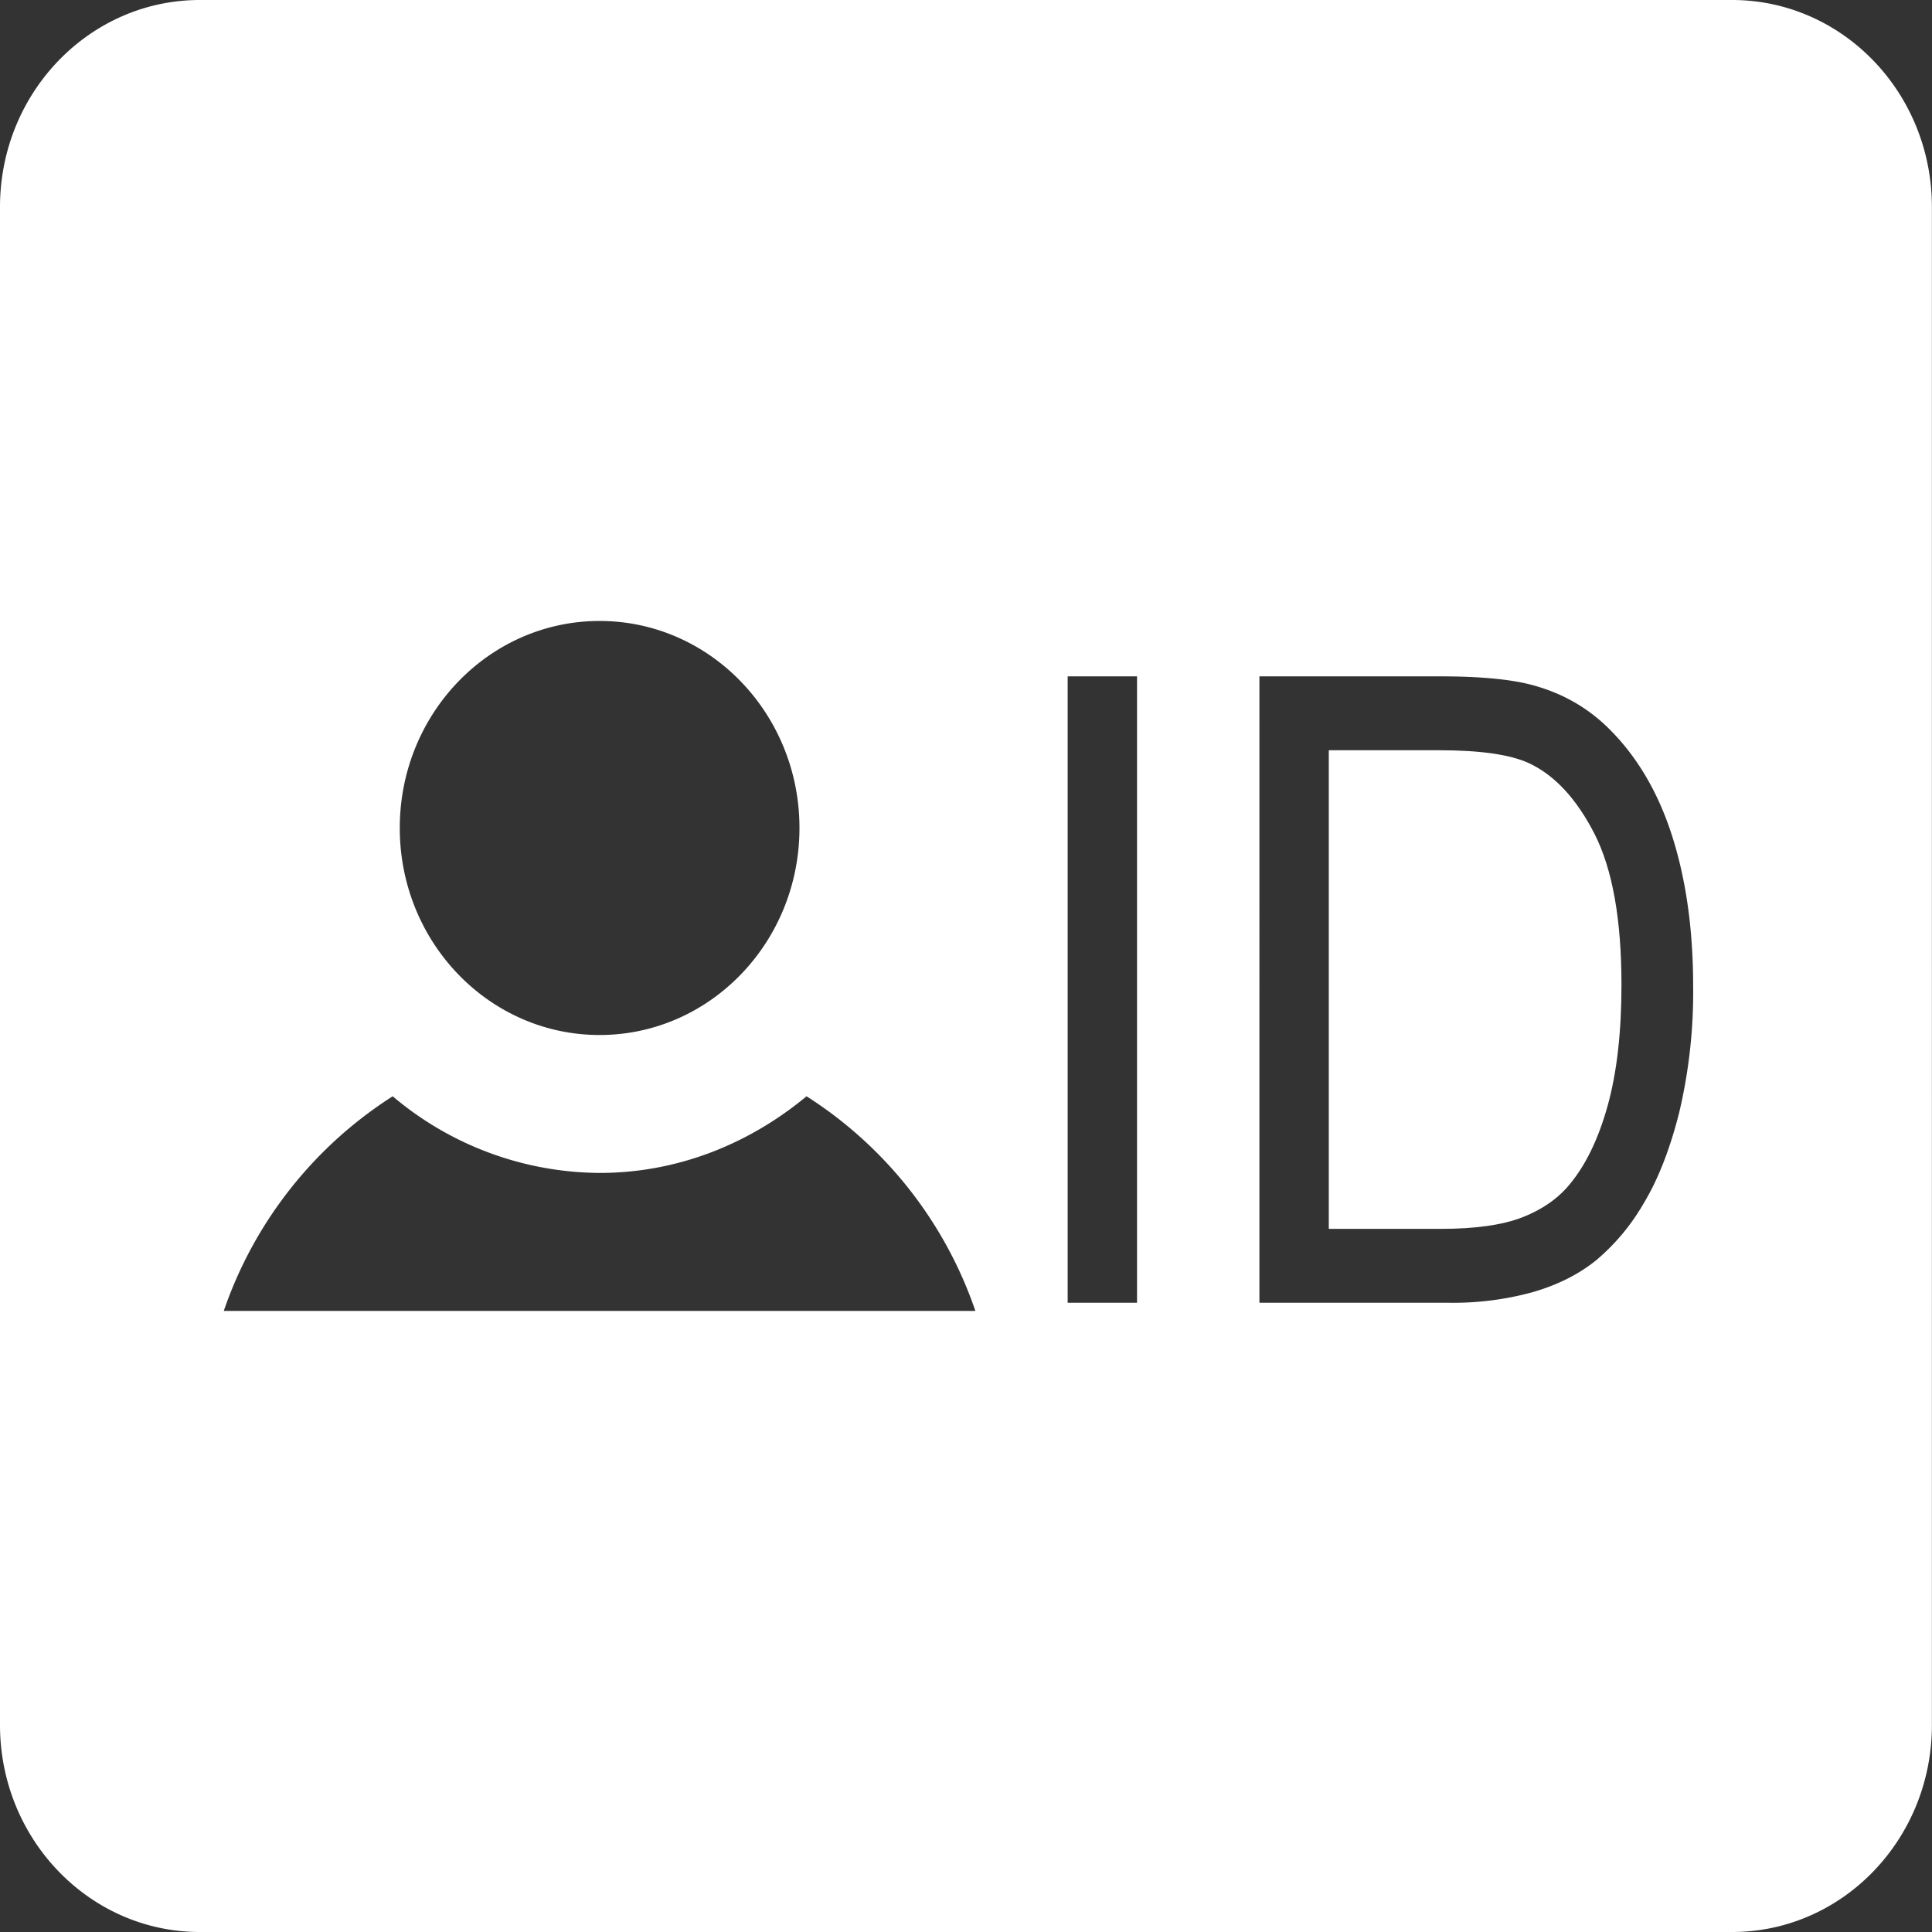 <?xml version="1.0" standalone="no"?><!DOCTYPE svg PUBLIC "-//W3C//DTD SVG 1.1//EN" "http://www.w3.org/Graphics/SVG/1.1/DTD/svg11.dtd"><svg t="1498644168950" class="icon" style="" viewBox="0 0 1024 1024" version="1.1" xmlns="http://www.w3.org/2000/svg" p-id="65572" xmlns:xlink="http://www.w3.org/1999/xlink" width="200" height="200"><rect x="0" y="0" width="1024" height="1024" fill="#333333" stroke="none"/><defs><style type="text/css"></style></defs><path d="M918.03 0H105.921C47.45 0 0 49.108 0 109.725v804.551c0 60.568 47.45 109.725 105.921 109.725h812.109c58.52 0 105.921-49.108 105.921-109.725V109.725c0-60.617-47.401-109.725-105.921-109.725zM317.812 329.125c58.471 0 105.921 49.108 105.921 109.725s-47.45 109.725-105.921 109.725c-58.52 0-105.921-49.108-105.921-109.725s47.401-109.725 105.921-109.725z m-199.211 365.7a219.206 219.206 0 0 1 89.535-113.772 171.171 171.171 0 0 0 109.676 40.623c41.647 0 79.441-15.557 109.676-40.623a218.767 218.767 0 0 1 89.487 113.772H118.6z m484.057-4.34h-36.77V358.483h36.77v332.003z m287.333-100.752c-4.925 19.458-11.216 35.6-18.97 48.328a112.797 112.797 0 0 1-25.31 30.138c-9.168 7.315-20.238 12.874-33.21 16.629a159.028 159.028 0 0 1-44.67 5.657h-100.313V358.483h95.778c21.604 0 38.135 1.609 49.498 4.779 15.947 4.389 29.504 12.289 40.769 23.749 14.679 14.825 25.651 33.698 32.917 56.764s10.924 49.352 10.924 78.904a277.287 277.287 0 0 1-7.413 67.054z" p-id="65573" fill="#ffffff"></path><path d="M810.305 404.47c-9.851-4.535-25.7-6.827-47.596-6.827h-58.422v253.684h59.349c18.336 0 32.722-2.048 43.158-6.096s18.726-9.802 24.92-17.215c8.729-10.387 15.508-24.432 20.384-41.988 4.877-17.605 7.315-38.916 7.315-63.982 0-34.722-4.779-61.397-14.289-80.075-9.558-18.678-21.165-31.162-34.819-37.501z" p-id="65574" fill="#ffffff"></path></svg>